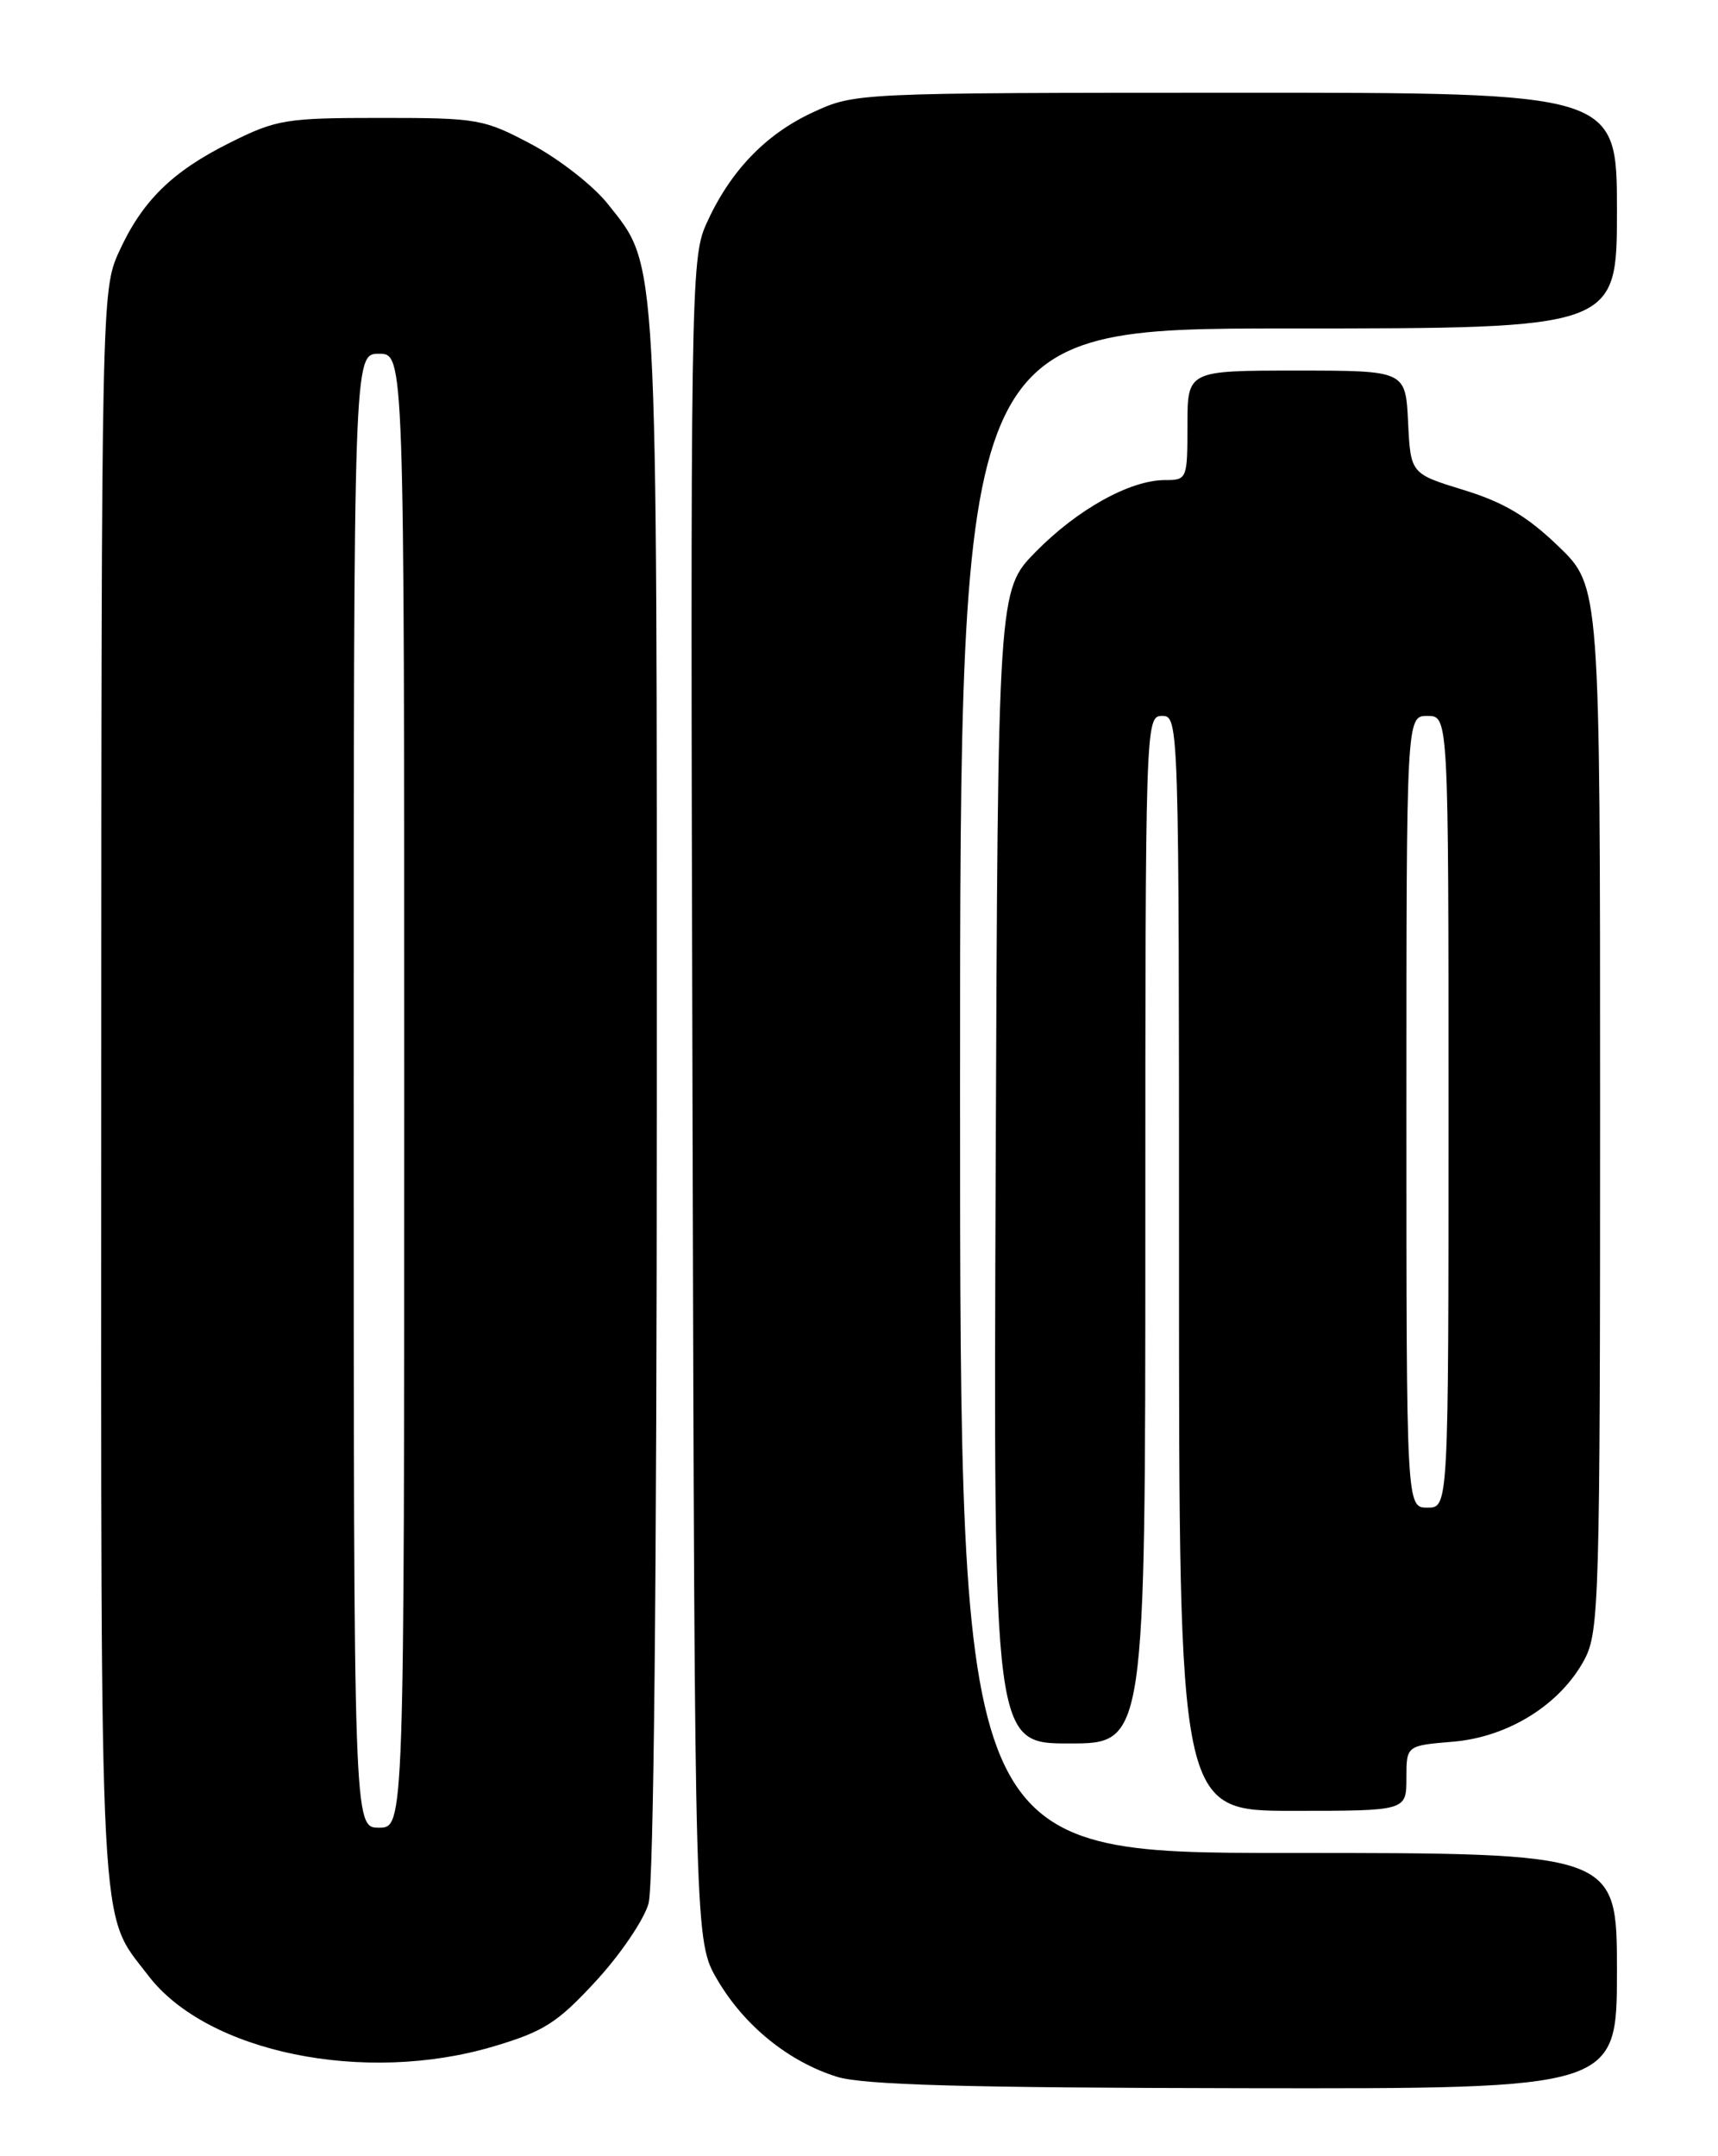 <?xml version="1.0" encoding="UTF-8" standalone="no"?>
<!DOCTYPE svg PUBLIC "-//W3C//DTD SVG 1.1//EN" "http://www.w3.org/Graphics/SVG/1.1/DTD/svg11.dtd" >
<svg xmlns="http://www.w3.org/2000/svg" xmlns:xlink="http://www.w3.org/1999/xlink" version="1.1" viewBox="0 0 204 256">
 <g >
 <path fill="currentColor"
d=" M 192.00 234.00 C 192.00 220.00 192.00 220.00 153.00 220.00 C 114.00 220.00 114.00 220.00 114.00 129.50 C 114.00 39.00 114.00 39.00 153.00 39.00 C 192.00 39.00 192.00 39.00 192.00 25.00 C 192.00 11.00 192.00 11.00 146.75 11.01 C 101.50 11.02 101.50 11.02 96.46 13.37 C 90.82 15.99 86.60 20.44 83.82 26.69 C 82.04 30.69 81.97 35.21 82.23 130.69 C 82.50 230.50 82.50 230.50 85.20 235.09 C 88.40 240.53 93.65 244.78 99.37 246.57 C 102.47 247.54 114.52 247.88 147.75 247.93 C 192.00 248.00 192.00 248.00 192.00 234.00 Z  M 58.64 242.96 C 64.59 241.19 66.20 240.16 70.76 235.21 C 73.66 232.07 76.47 227.93 77.01 226.00 C 77.62 223.82 77.99 187.48 77.99 129.91 C 78.00 28.69 78.17 31.79 72.15 24.19 C 70.47 22.07 66.42 18.90 63.16 17.16 C 57.44 14.12 56.77 14.00 45.21 14.00 C 33.95 14.00 32.84 14.18 27.35 16.92 C 20.41 20.37 16.85 23.88 14.08 30.00 C 12.08 34.42 12.04 36.09 12.02 129.28 C 12.00 232.38 11.70 226.81 17.61 234.56 C 24.58 243.70 43.30 247.53 58.64 242.96 Z  M 167.00 211.12 C 167.00 207.25 167.00 207.25 172.54 206.79 C 179.11 206.24 185.30 202.37 188.15 197.02 C 189.89 193.73 190.00 189.98 190.00 131.58 C 190.00 69.63 190.00 69.63 185.06 64.87 C 181.36 61.30 178.54 59.63 173.81 58.18 C 167.50 56.24 167.50 56.24 167.20 50.12 C 166.90 44.00 166.90 44.00 153.95 44.00 C 141.00 44.00 141.00 44.00 141.00 50.50 C 141.00 56.89 140.95 57.00 138.32 57.00 C 134.19 57.00 127.93 60.48 122.98 65.52 C 118.50 70.08 118.50 70.08 118.23 138.54 C 117.96 207.00 117.96 207.00 126.98 207.00 C 136.00 207.00 136.00 207.00 136.00 146.00 C 136.00 85.67 136.02 85.00 138.00 85.00 C 139.98 85.00 140.00 85.67 140.00 150.00 C 140.00 215.00 140.00 215.00 153.50 215.00 C 167.00 215.00 167.00 215.00 167.00 211.12 Z  M 42.00 129.50 C 42.00 42.00 42.00 42.00 45.00 42.00 C 48.00 42.00 48.00 42.00 48.00 129.50 C 48.00 217.00 48.00 217.00 45.00 217.00 C 42.00 217.00 42.00 217.00 42.00 129.50 Z  M 167.00 132.00 C 167.00 85.00 167.00 85.00 169.50 85.00 C 172.00 85.00 172.00 85.00 172.00 132.00 C 172.00 179.00 172.00 179.00 169.50 179.00 C 167.00 179.00 167.00 179.00 167.00 132.00 Z "/>
</g>
</svg>